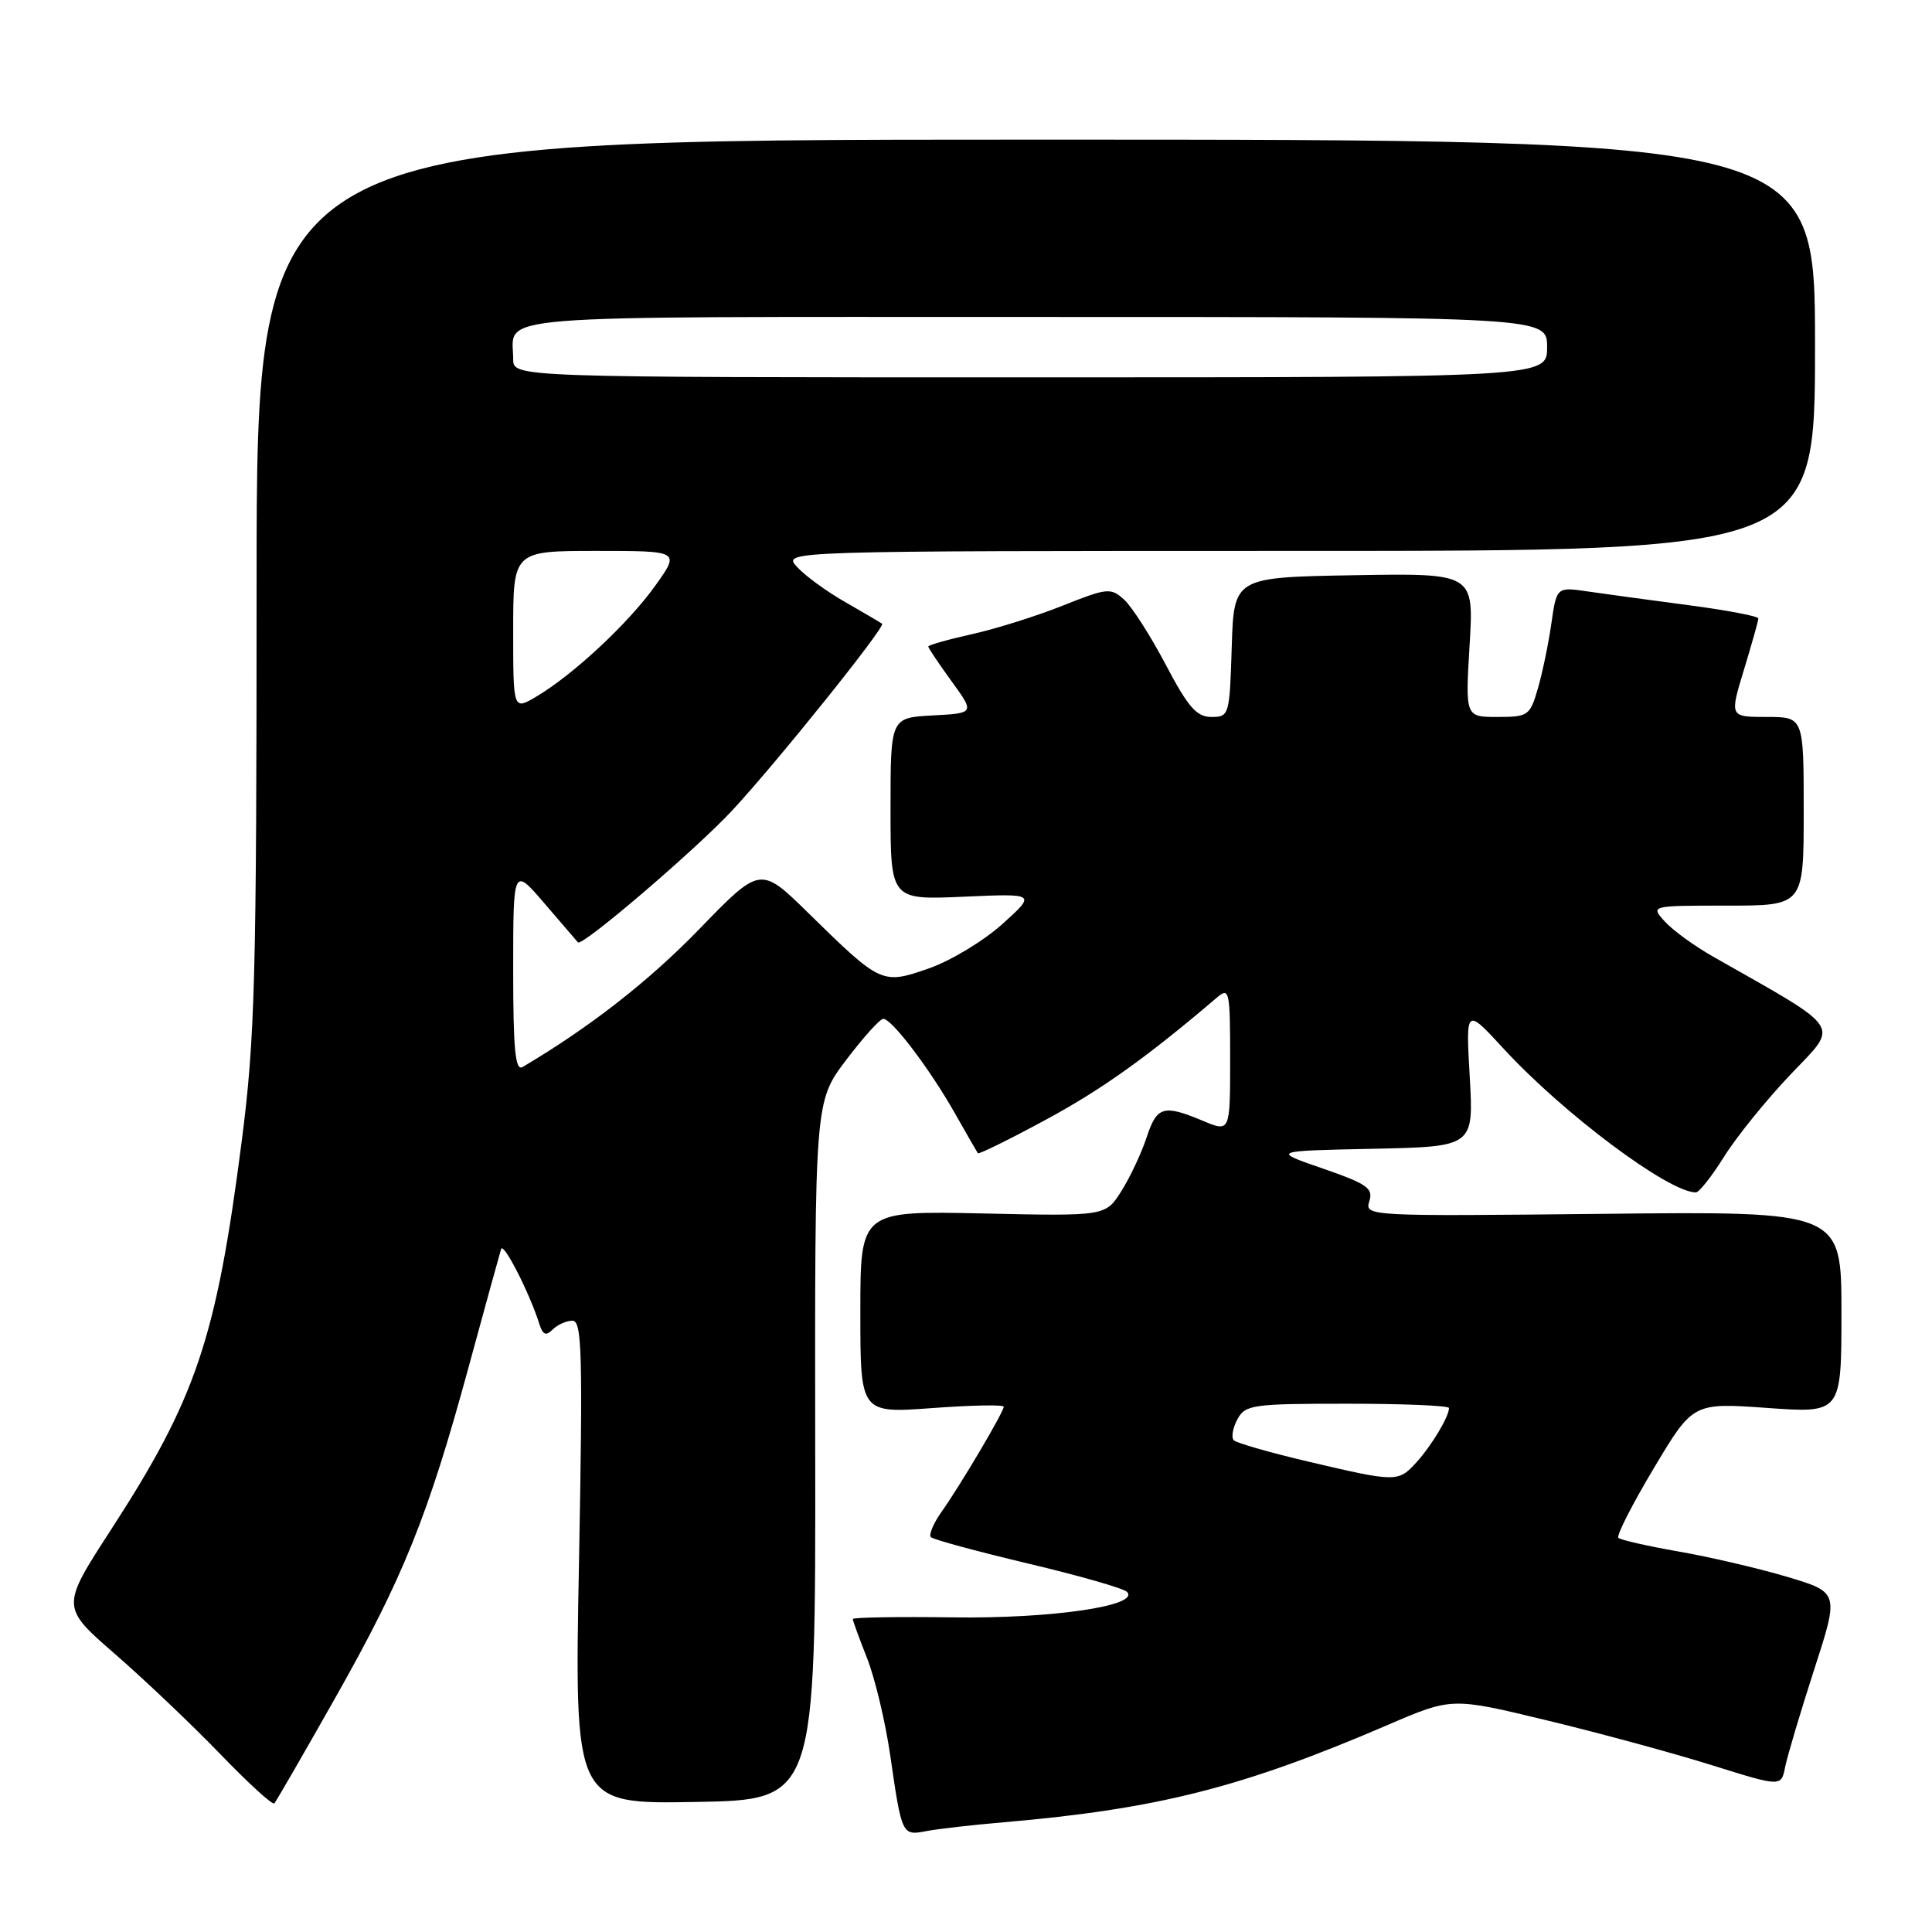 <?xml version="1.0" encoding="UTF-8" standalone="no"?>
<!DOCTYPE svg PUBLIC "-//W3C//DTD SVG 1.1//EN" "http://www.w3.org/Graphics/SVG/1.1/DTD/svg11.dtd" >
<svg xmlns="http://www.w3.org/2000/svg" xmlns:xlink="http://www.w3.org/1999/xlink" version="1.1" viewBox="0 0 256 256">
 <g >
 <path fill="currentColor"
d=" M 133.00 241.46 C 153.38 239.70 164.61 236.86 183.94 228.54 C 192.38 224.91 192.38 224.91 205.06 227.98 C 212.03 229.66 221.84 232.33 226.87 233.91 C 236.02 236.77 236.02 236.77 236.54 234.14 C 236.83 232.69 238.56 226.89 240.38 221.25 C 243.70 211.00 243.70 211.00 236.78 208.93 C 232.97 207.80 226.50 206.29 222.40 205.58 C 218.30 204.86 214.72 204.05 214.44 203.77 C 214.16 203.49 216.27 199.35 219.13 194.56 C 224.33 185.86 224.33 185.86 234.17 186.56 C 244.00 187.26 244.00 187.26 244.00 173.88 C 244.00 160.50 244.00 160.50 212.41 160.84 C 181.23 161.17 180.82 161.15 181.44 159.18 C 181.99 157.45 181.17 156.88 175.29 154.84 C 168.50 152.50 168.50 152.50 181.89 152.22 C 195.27 151.94 195.27 151.94 194.75 142.72 C 194.22 133.51 194.22 133.51 199.22 138.94 C 207.16 147.57 221.11 158.01 224.71 158.00 C 225.14 158.00 226.83 155.86 228.46 153.25 C 230.09 150.64 234.05 145.74 237.27 142.36 C 243.72 135.57 244.46 136.69 227.00 126.76 C 224.52 125.36 221.64 123.26 220.59 122.10 C 218.69 120.00 218.69 120.00 228.85 120.00 C 239.00 120.00 239.00 120.00 239.00 107.50 C 239.00 95.00 239.00 95.00 234.09 95.00 C 229.18 95.00 229.18 95.00 231.08 88.75 C 232.13 85.31 232.99 82.25 232.99 81.95 C 233.00 81.65 228.84 80.86 223.75 80.19 C 218.66 79.52 212.65 78.70 210.38 78.37 C 206.26 77.77 206.26 77.77 205.56 82.64 C 205.18 85.31 204.37 89.19 203.77 91.25 C 202.73 94.83 202.49 95.00 198.42 95.00 C 194.16 95.00 194.16 95.00 194.73 85.47 C 195.30 75.95 195.30 75.95 179.40 76.22 C 163.50 76.50 163.50 76.50 163.21 85.75 C 162.93 94.78 162.87 95.00 160.52 95.00 C 158.56 95.00 157.44 93.72 154.47 88.08 C 152.47 84.28 149.99 80.40 148.96 79.46 C 147.18 77.85 146.73 77.89 140.79 80.26 C 137.33 81.64 131.91 83.34 128.75 84.04 C 125.59 84.74 123.00 85.48 123.00 85.67 C 123.00 85.86 124.39 87.93 126.08 90.26 C 129.16 94.50 129.16 94.50 123.58 94.80 C 118.00 95.10 118.00 95.10 118.00 107.17 C 118.00 119.24 118.00 119.24 127.66 118.82 C 137.31 118.39 137.31 118.39 132.81 122.45 C 130.33 124.68 125.95 127.32 123.08 128.32 C 116.87 130.48 116.74 130.42 107.13 121.00 C 100.76 114.75 100.76 114.75 92.63 123.14 C 85.95 130.03 78.09 136.16 69.25 141.38 C 68.28 141.96 68.00 139.12 68.00 128.50 C 68.00 114.88 68.00 114.88 72.13 119.69 C 74.40 122.34 76.40 124.67 76.58 124.87 C 77.12 125.48 92.13 112.64 97.04 107.37 C 102.88 101.09 117.39 83.02 116.88 82.65 C 116.67 82.49 114.47 81.20 112.00 79.78 C 109.52 78.37 106.64 76.26 105.59 75.10 C 103.69 73.00 103.69 73.00 172.10 73.00 C 240.50 73.00 240.50 73.00 240.50 45.75 C 240.50 18.50 240.50 18.50 137.25 18.50 C 34.00 18.50 34.00 18.50 34.00 77.21 C 34.00 129.78 33.79 137.52 32.03 151.21 C 28.66 177.37 26.00 185.28 14.69 202.72 C 8.07 212.94 8.07 212.94 15.29 219.21 C 19.25 222.66 25.52 228.62 29.21 232.45 C 32.90 236.28 36.11 239.21 36.35 238.96 C 36.58 238.71 40.21 232.43 44.41 225.00 C 53.42 209.07 56.71 200.91 62.09 181.16 C 64.28 173.10 66.23 166.05 66.40 165.50 C 66.71 164.54 70.20 171.39 71.46 175.42 C 71.92 176.88 72.34 177.06 73.23 176.17 C 73.87 175.53 75.06 175.00 75.86 175.00 C 77.12 175.00 77.23 179.36 76.72 207.02 C 76.11 239.05 76.11 239.05 92.10 238.77 C 108.08 238.50 108.08 238.50 108.02 192.23 C 107.96 145.96 107.96 145.96 112.10 140.48 C 114.38 137.47 116.60 135.00 117.04 135.00 C 118.17 135.00 123.19 141.62 126.52 147.50 C 128.08 150.25 129.45 152.64 129.57 152.81 C 129.69 152.98 133.74 150.99 138.56 148.38 C 146.00 144.36 152.03 140.05 161.25 132.18 C 162.90 130.78 163.00 131.25 163.00 140.36 C 163.00 150.03 163.00 150.03 159.38 148.51 C 154.14 146.32 153.29 146.58 151.92 150.75 C 151.24 152.81 149.74 156.00 148.59 157.82 C 146.50 161.15 146.50 161.15 130.25 160.79 C 114.00 160.44 114.00 160.44 114.00 173.86 C 114.00 187.27 114.00 187.27 123.50 186.58 C 128.72 186.19 133.00 186.11 133.00 186.40 C 133.00 187.09 127.25 196.82 124.77 200.31 C 123.68 201.85 123.04 203.37 123.35 203.68 C 123.66 204.00 129.45 205.56 136.20 207.17 C 142.96 208.77 148.86 210.46 149.32 210.92 C 151.16 212.76 139.37 214.50 126.25 214.31 C 118.96 214.21 113.00 214.31 113.00 214.53 C 113.00 214.75 113.85 217.09 114.90 219.74 C 115.94 222.39 117.31 228.14 117.95 232.53 C 119.50 243.22 119.51 243.25 122.75 242.63 C 124.26 242.34 128.88 241.81 133.00 241.46 Z  M 173.31 193.66 C 168.26 192.47 163.83 191.20 163.48 190.84 C 163.13 190.47 163.34 189.23 163.95 188.09 C 165.00 186.13 165.91 186.00 178.54 186.00 C 185.94 186.00 192.00 186.25 192.00 186.57 C 192.00 187.71 189.69 191.56 187.70 193.75 C 185.26 196.42 185.07 196.42 173.31 193.66 Z  M 68.00 83.56 C 68.00 73.00 68.00 73.00 79.06 73.00 C 90.12 73.00 90.12 73.00 86.81 77.63 C 83.24 82.62 75.94 89.42 71.04 92.32 C 68.00 94.11 68.00 94.11 68.00 83.56 Z  M 68.00 47.58 C 68.00 41.59 62.89 42.00 137.11 42.00 C 205.00 42.00 205.00 42.00 205.00 46.00 C 205.00 50.00 205.00 50.00 136.50 50.00 C 68.00 50.00 68.00 50.00 68.00 47.58 Z "/>
</g>
</svg>